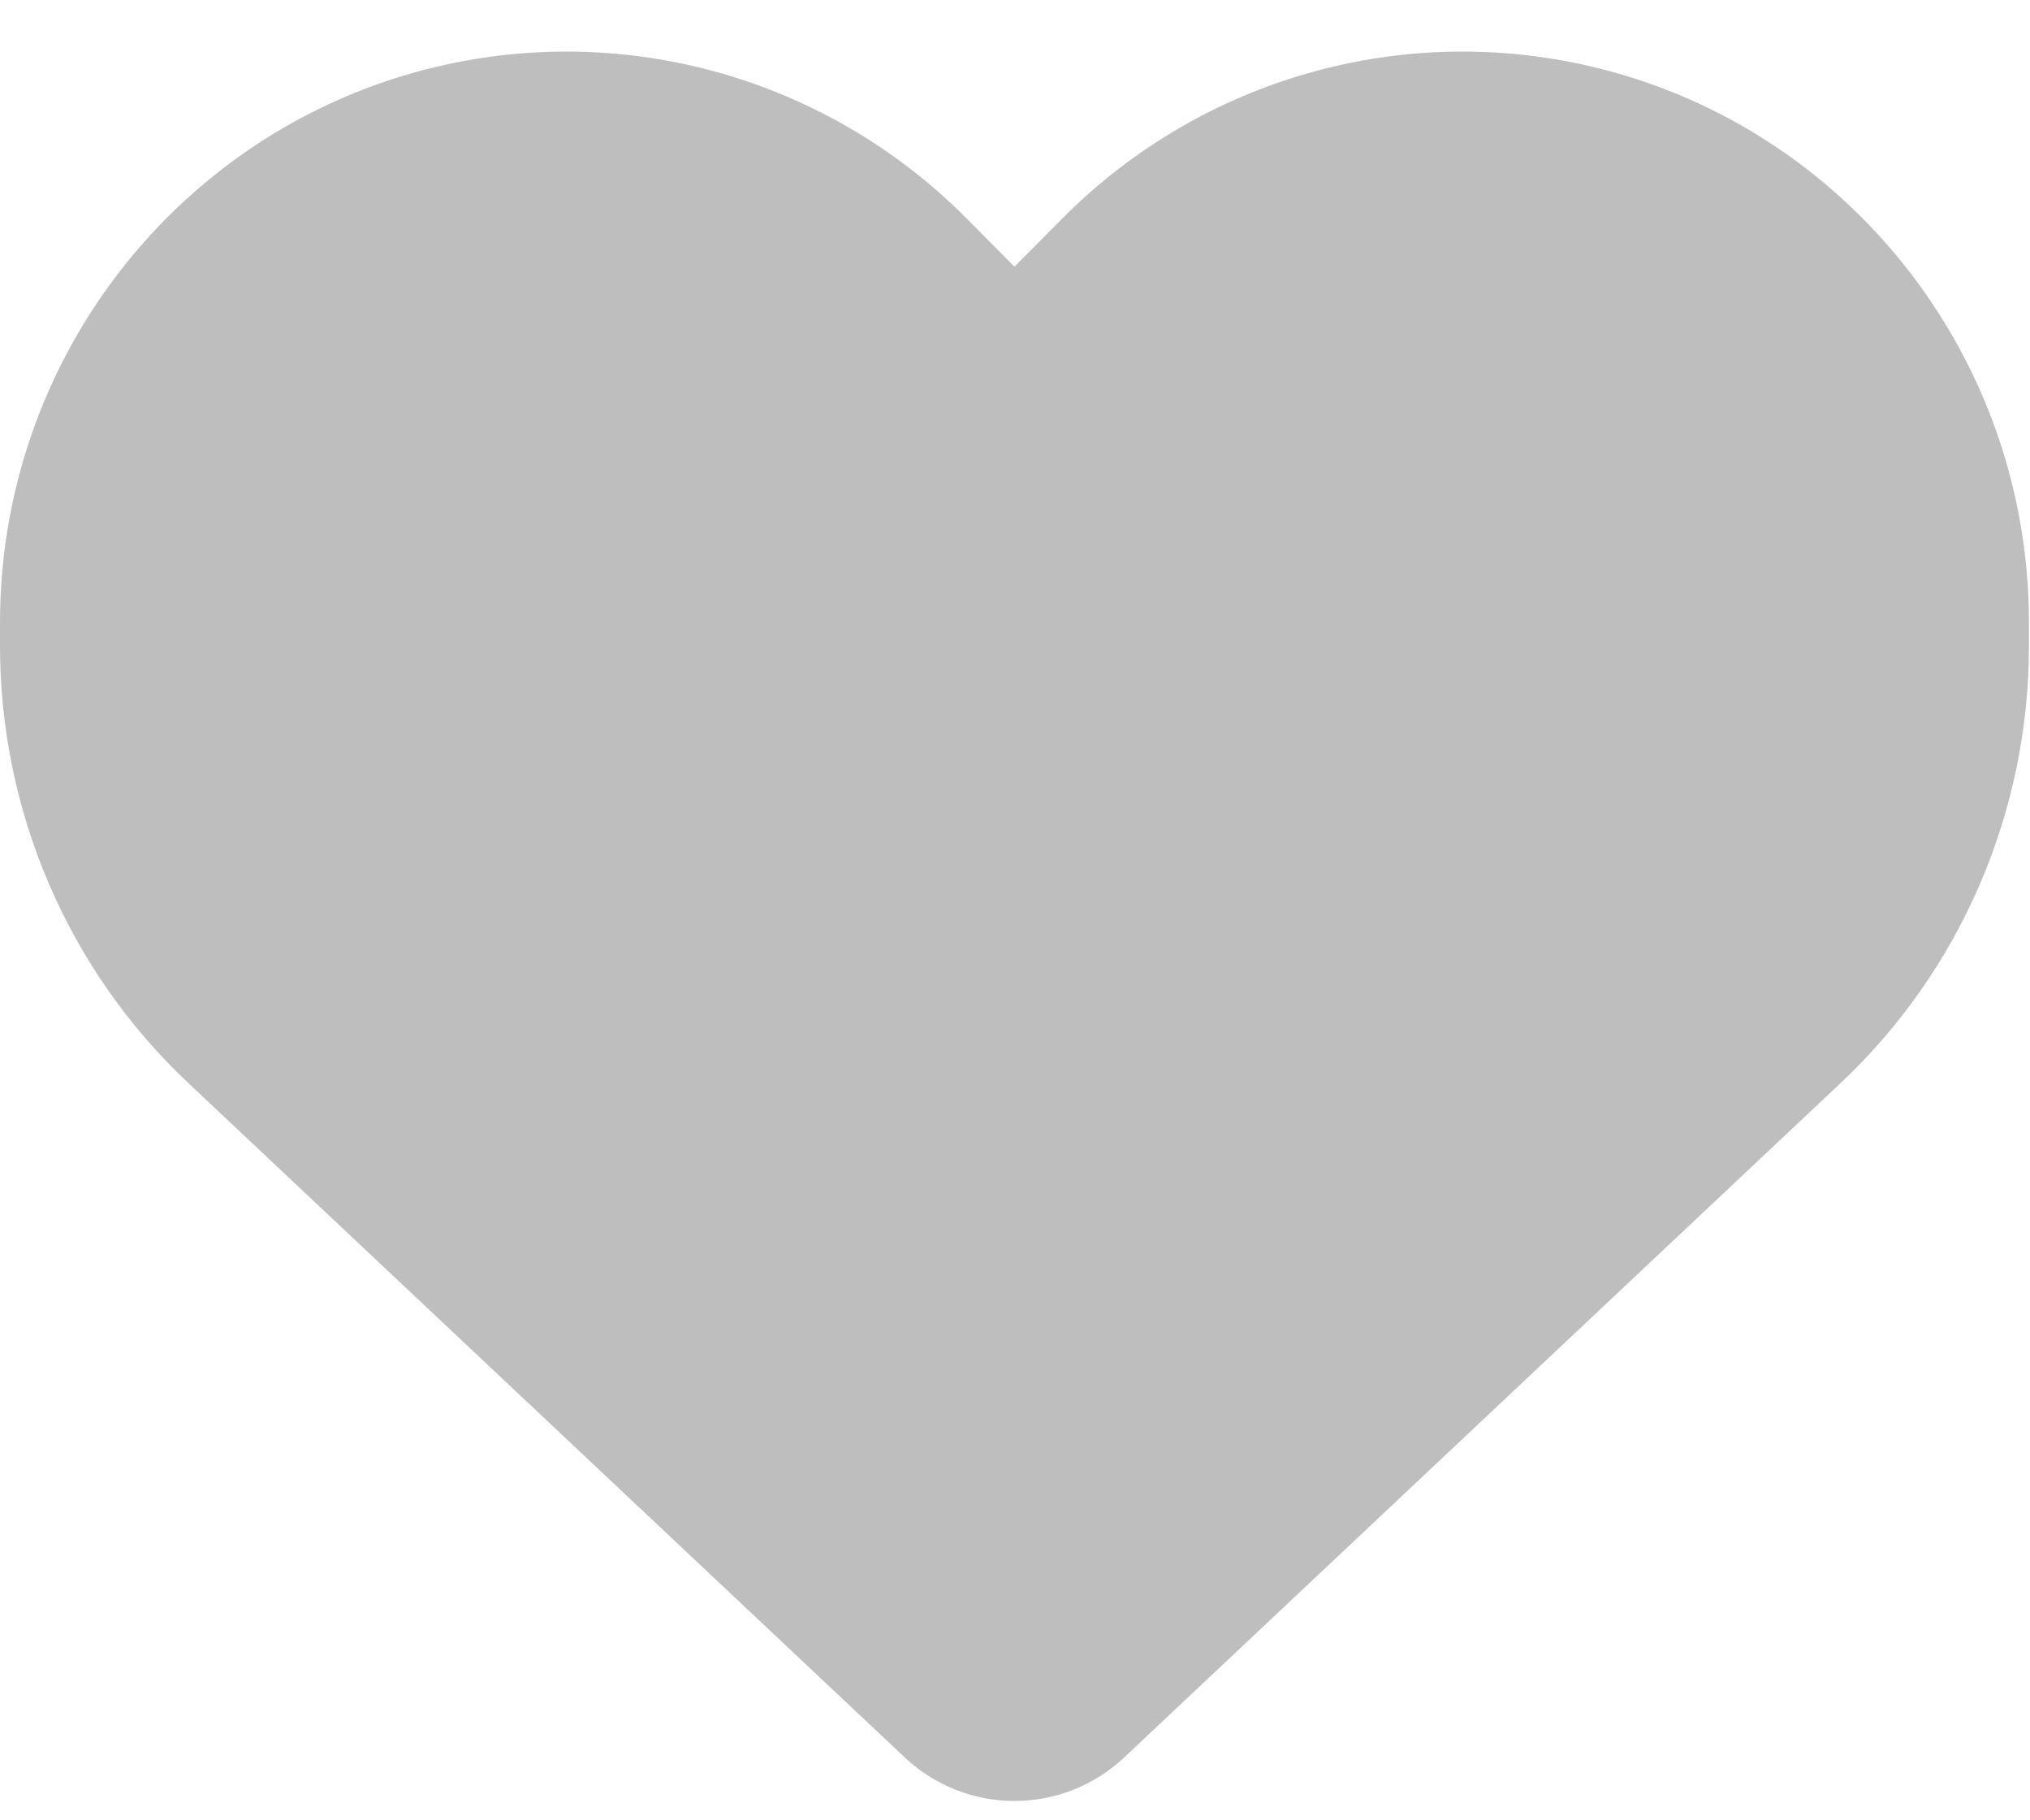 <svg width="29" height="26" viewBox="0 0 29 26" fill="none" xmlns="http://www.w3.org/2000/svg">
<path d="M2.695 15.474L12.924 25.101C13.349 25.501 13.909 25.724 14.492 25.724C15.076 25.724 15.636 25.501 16.061 25.101L26.29 15.474C28.011 13.859 28.985 11.593 28.985 9.225V8.894C28.985 4.905 26.126 1.504 22.226 0.848C19.644 0.414 17.017 1.264 15.172 3.125L14.492 3.809L13.813 3.125C11.968 1.264 9.341 0.414 6.759 0.848C2.859 1.504 0 4.905 0 8.894V9.225C0 11.593 0.974 13.859 2.695 15.474Z" fill="#BEBEBE"/>
</svg>
